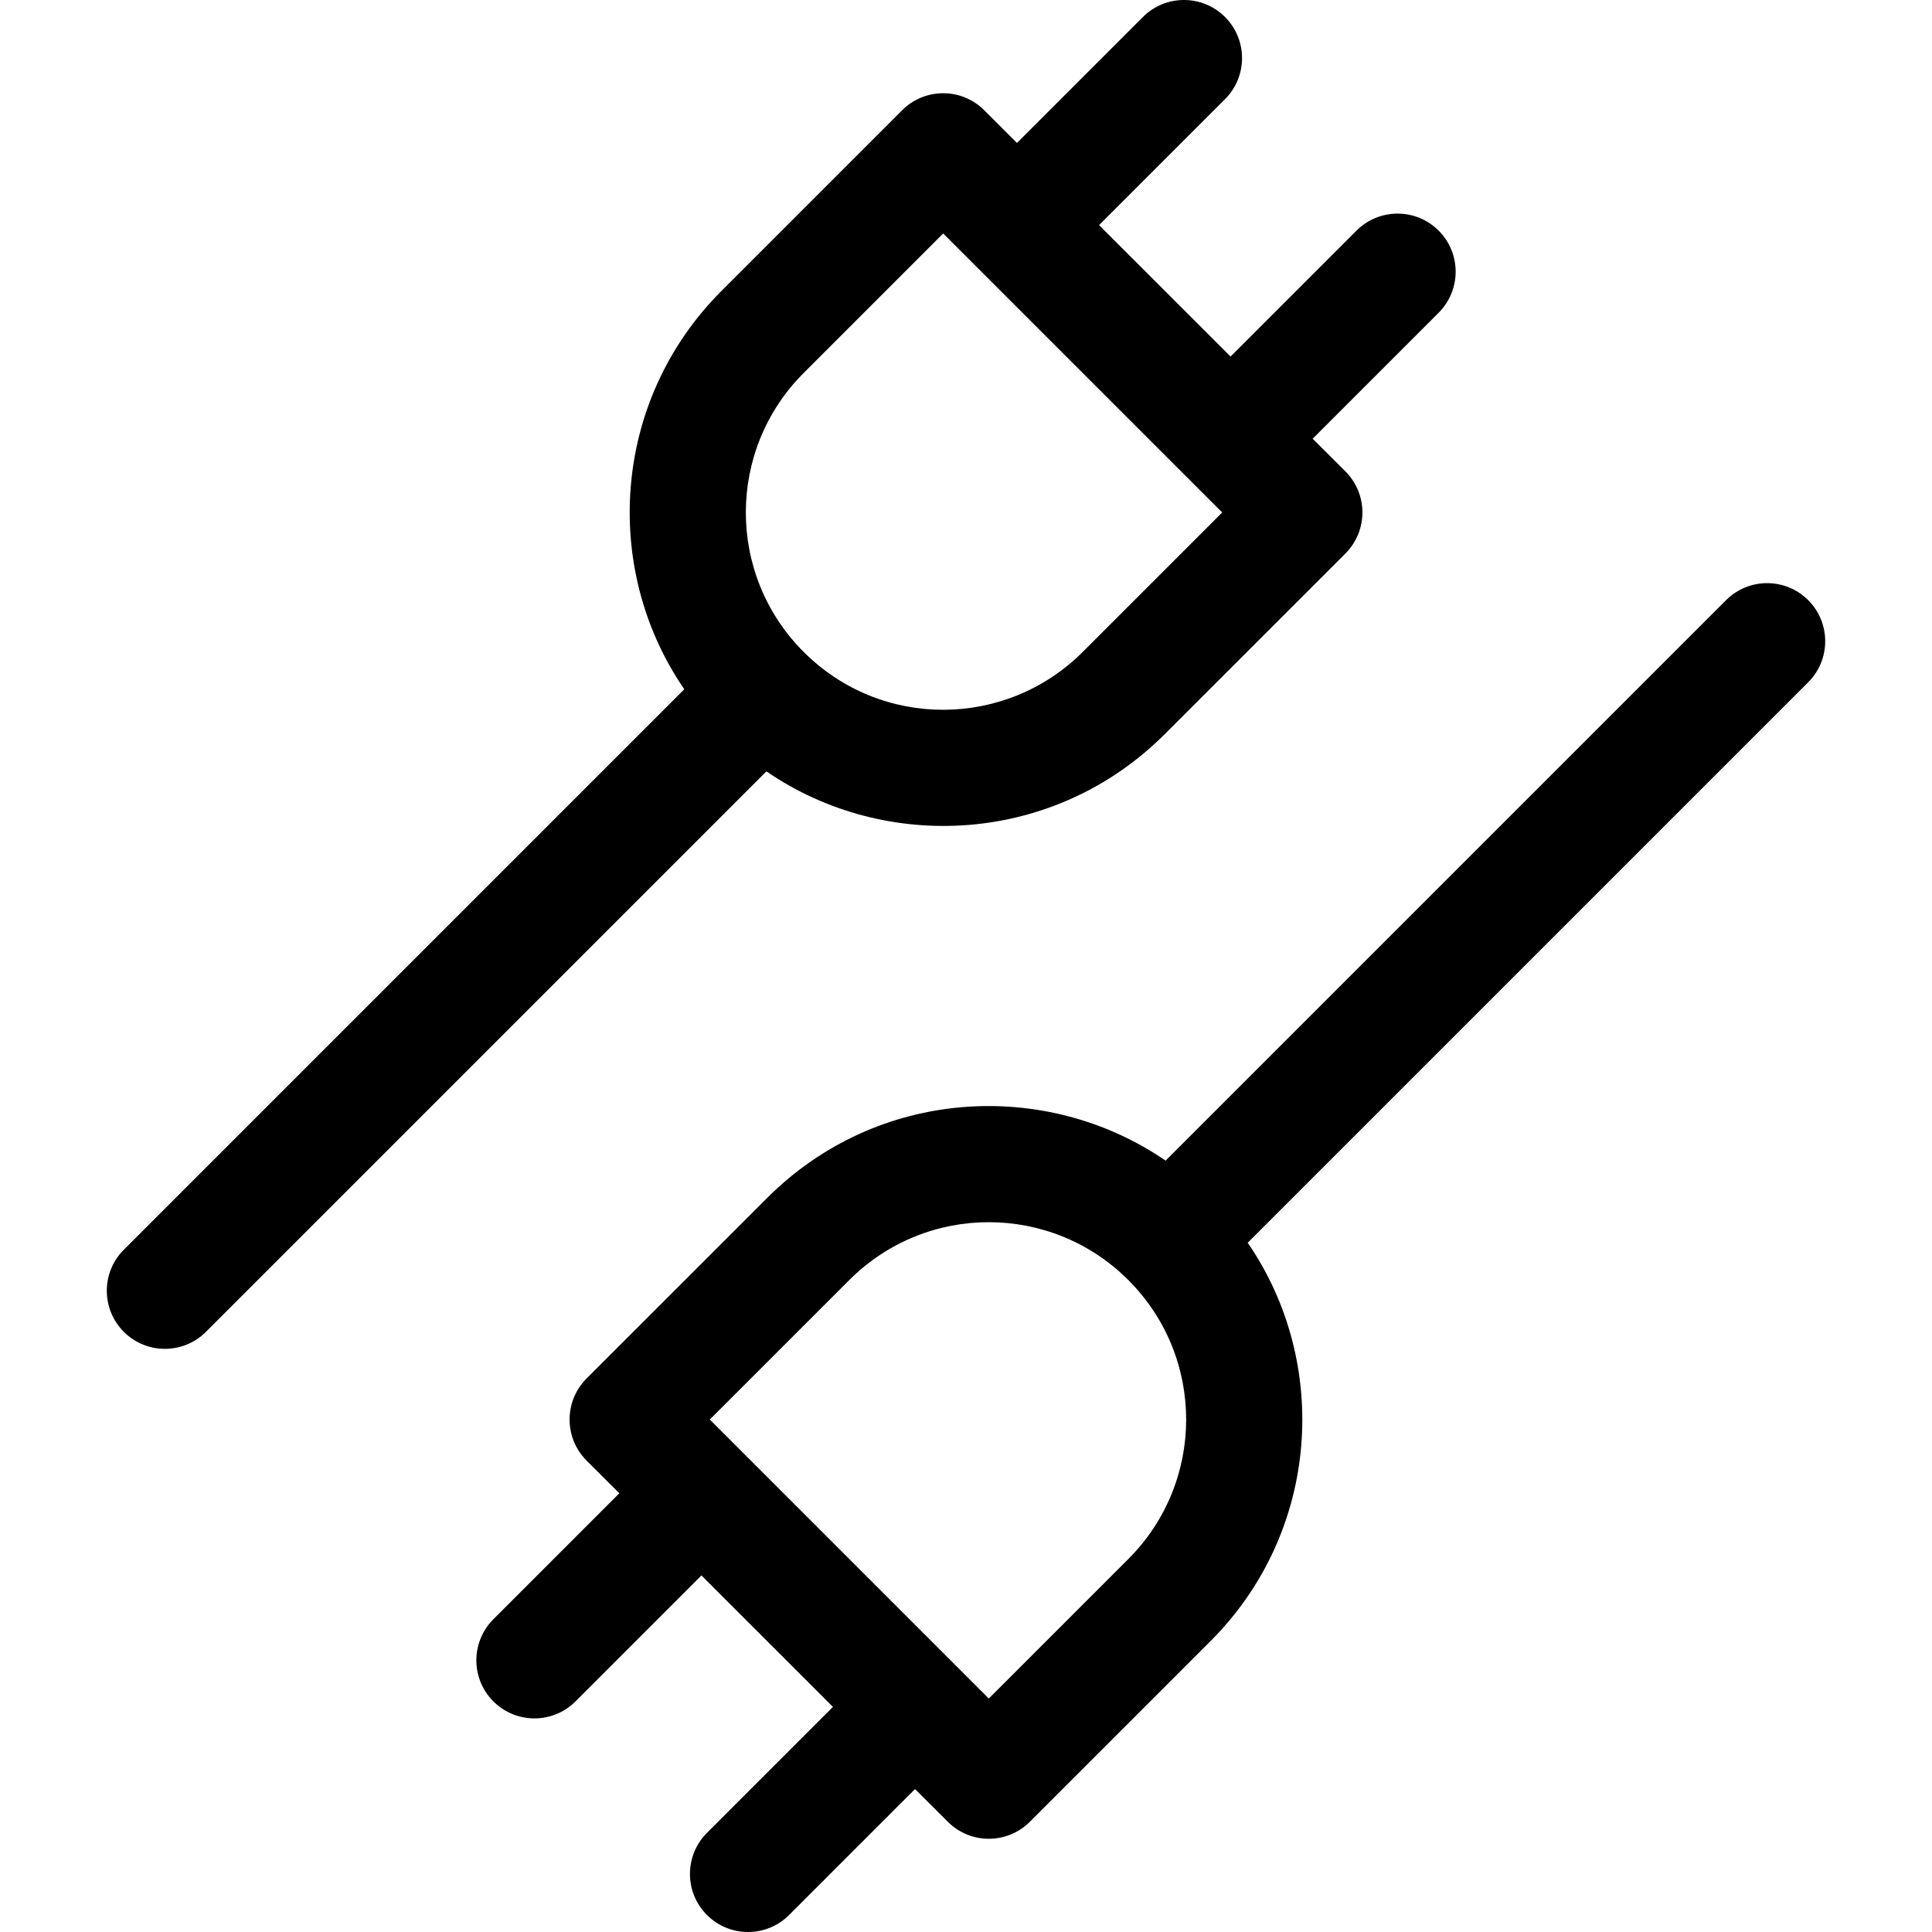 <?xml version="1.0" encoding="iso-8859-1"?>
<!-- Generator: Adobe Illustrator 19.0.0, SVG Export Plug-In . SVG Version: 6.00 Build 0)  -->
<svg xmlns="http://www.w3.org/2000/svg" xmlns:xlink="http://www.w3.org/1999/xlink" version="1.1" id="Layer_1" x="0px" y="0px" viewBox="0 0 498.999 498.999" style="enable-background:new 0 0 498.999 498.999;" xml:space="preserve" width="512" height="512">
<g>
	<path d="M300.85,189.599l46.64-46.63c5.86-5.86,5.86-15.36,0-21.22l-8.45-8.44h0l32.533-32.533c5.858-5.857,5.858-15.355,0-21.213   c-5.857-5.857-15.355-5.857-21.213,0l-32.528,32.528l-0.002-0.002l-33.96-33.95h0l32.533-32.533c5.858-5.857,5.858-15.355,0-21.213   c-5.857-5.857-15.355-5.857-21.213,0l-32.528,32.528l-0.002-0.002l-8.45-8.44c-5.873-5.893-15.395-5.835-21.21,0L186.36,75.12   c-28.408,28.408-30.899,71.983-9.62,102.899L31.98,322.779c-5.86,5.851-5.86,15.351,0,21.211c5.83,5.829,15.333,5.876,21.21,0   l144.76-144.761C228.796,220.41,272.316,218.133,300.85,189.599z M207.58,96.33l36.03-36.03l72.06,72.06l-36.03,36.03   c-19.809,19.788-52.021,20.04-72.06,0C187.592,148.401,187.719,116.169,207.58,96.33z"/>
	<path d="M467.02,155.009c-5.86-5.86-15.35-5.86-21.21,0l-144.76,144.76c-30.846-21.181-74.366-18.904-102.9,9.63l-46.64,46.63   c-5.86,5.86-5.86,15.36,0,21.221l8.45,8.439l0,0.001l-32.533,32.533c-5.858,5.857-5.858,15.355,0,21.213   c5.858,5.858,15.355,5.857,21.213,0l32.528-32.528l0.002,0.002l33.96,33.949l0,0.001l-32.533,32.533   c-5.858,5.857-5.858,15.355,0,21.213c5.858,5.858,15.355,5.857,21.213,0l32.528-32.528l0.002,0.002l8.45,8.439   c5.873,5.894,15.395,5.835,21.21,0l46.64-46.64c28.441-28.442,30.878-72.015,9.62-102.9l144.76-144.76   C472.88,170.37,472.88,160.87,467.02,155.009z M291.42,402.669l-36.03,36.03c-9.821-9.821-62.197-62.197-72.06-72.061l36.03-36.03   c20.014-19.992,52.212-19.847,72.06,0C311.409,350.599,311.28,382.83,291.42,402.669z"/>
</g>















</svg>
